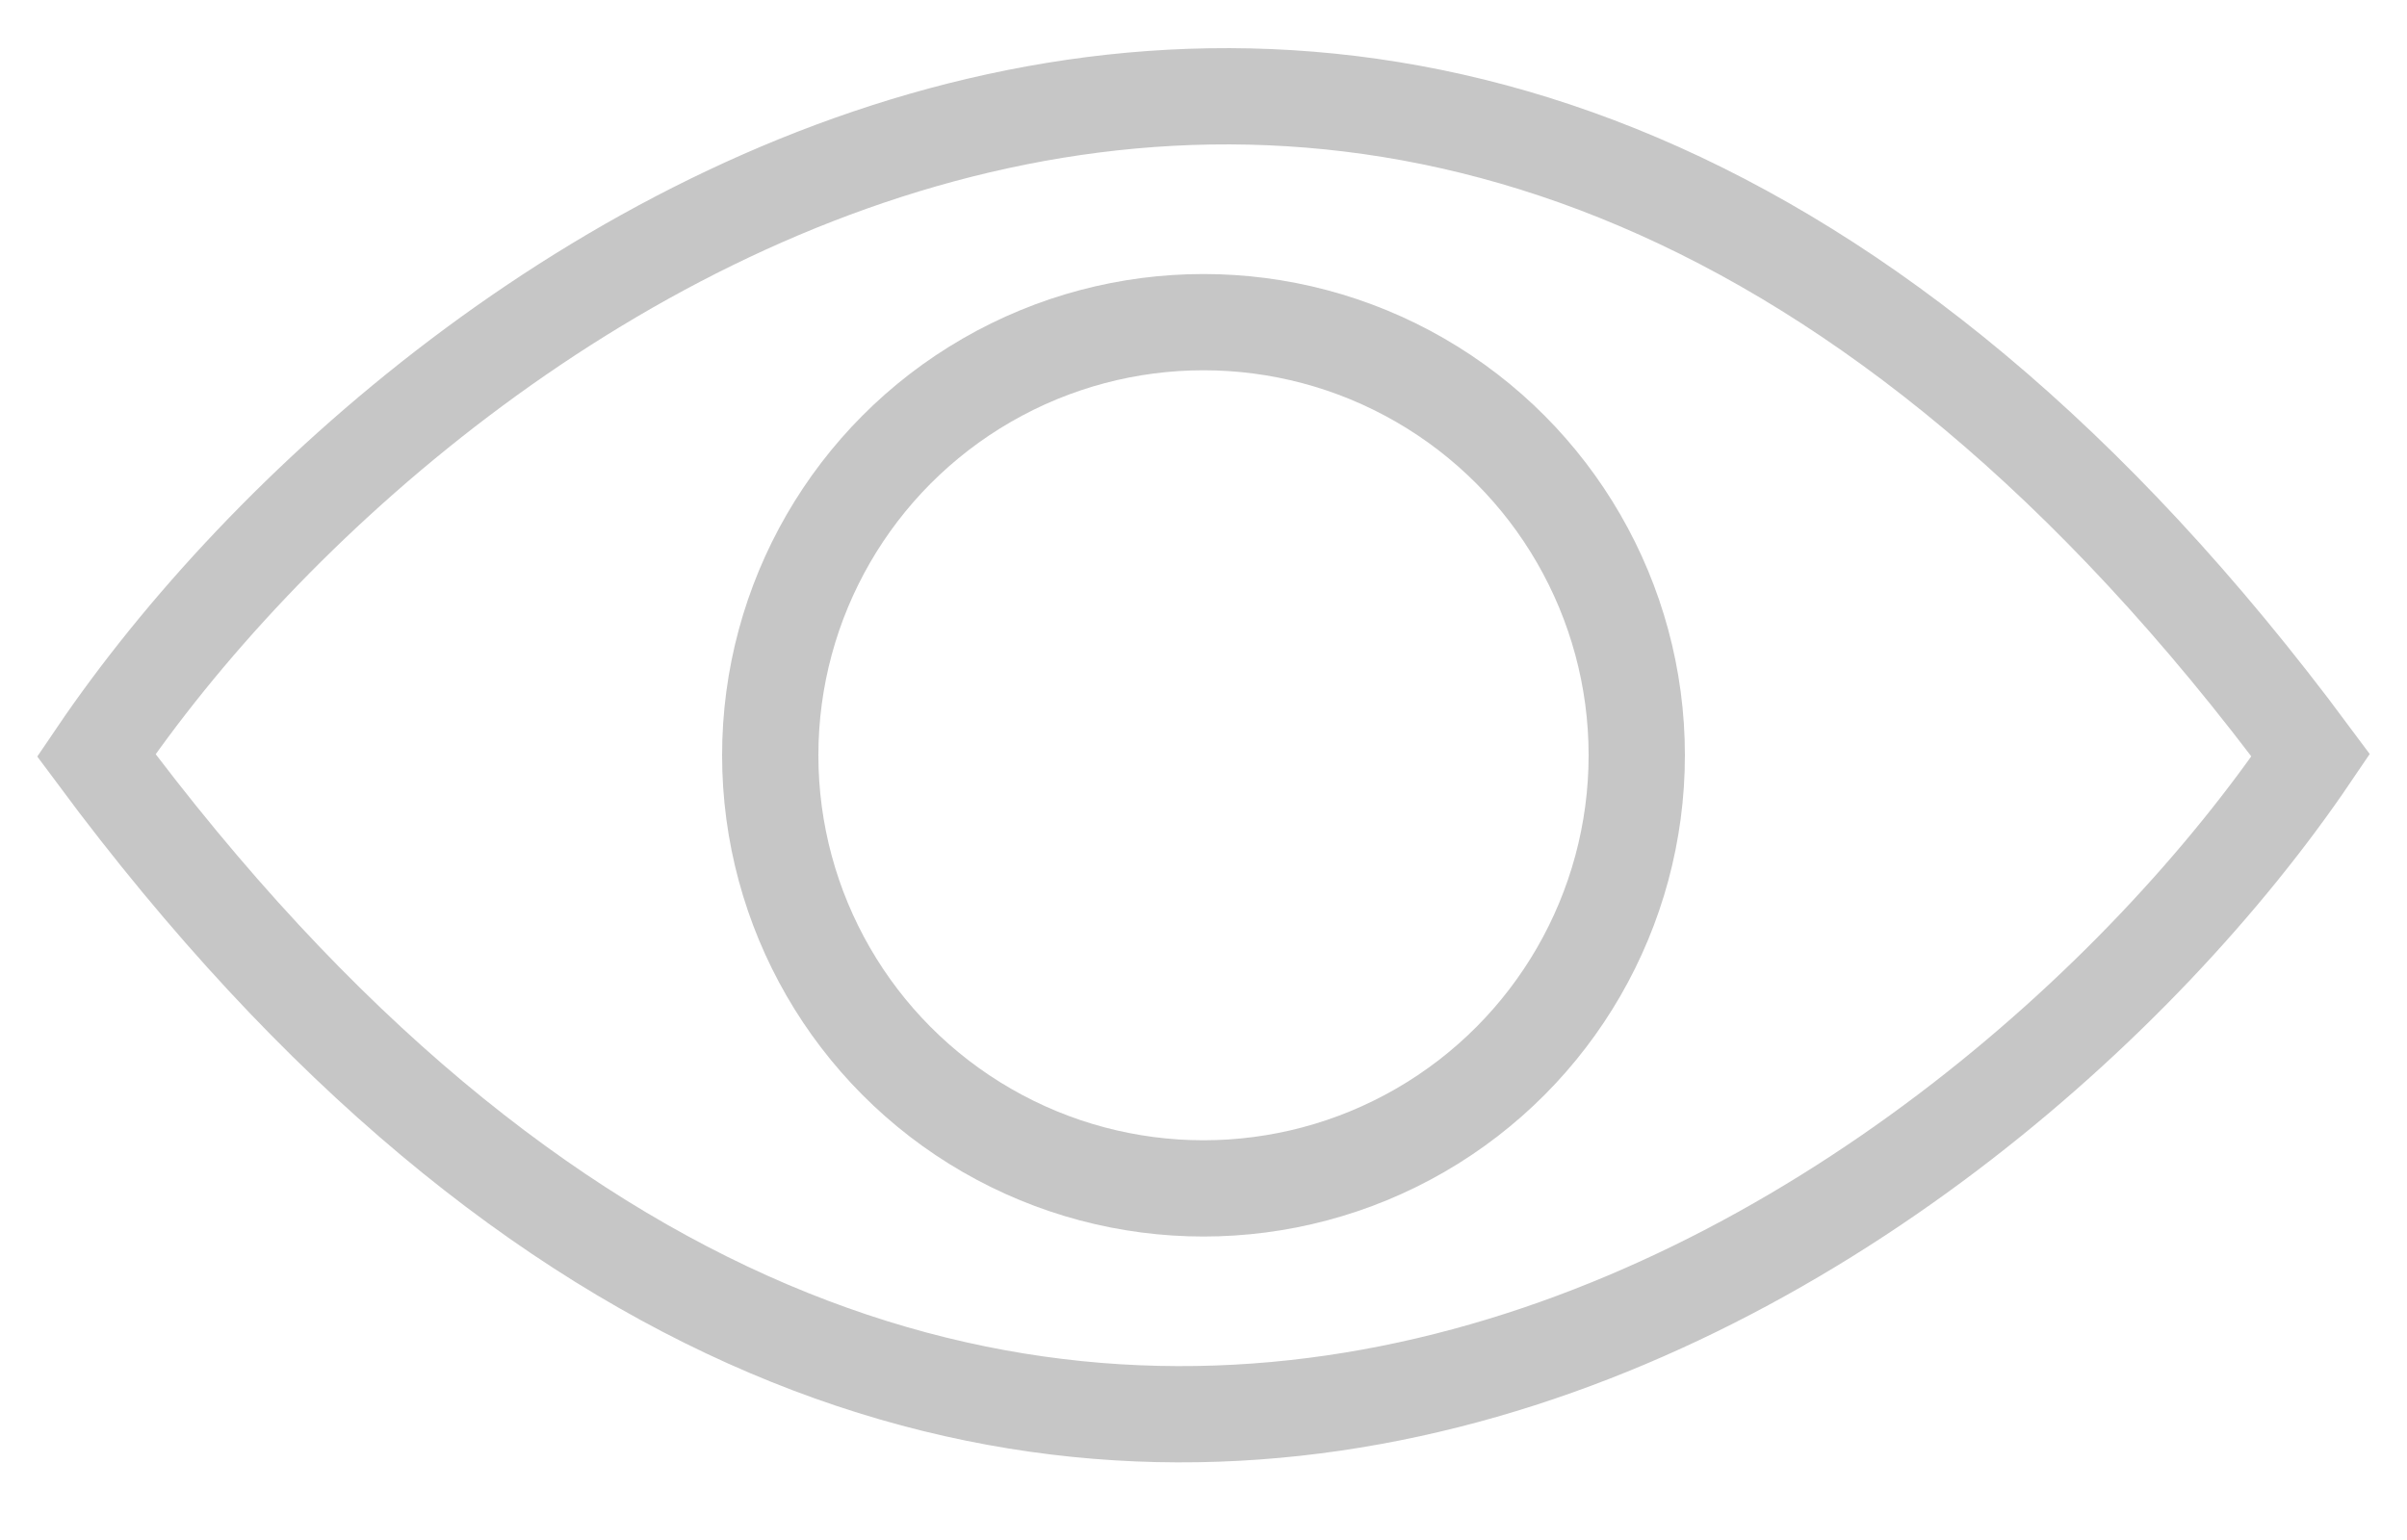 <svg width="25" height="16" viewBox="0 0 25 16" fill="none" xmlns="http://www.w3.org/2000/svg">
<path d="M1 7.847C4.5 2.68 14.8 -4.553 24 7.847C20.5 13.013 10.2 20.247 1 7.847Z" stroke="#C6C6C6"/>
<circle cx="12.5" cy="7.847" r="4.5" stroke="#C6C6C6"/>
</svg>
